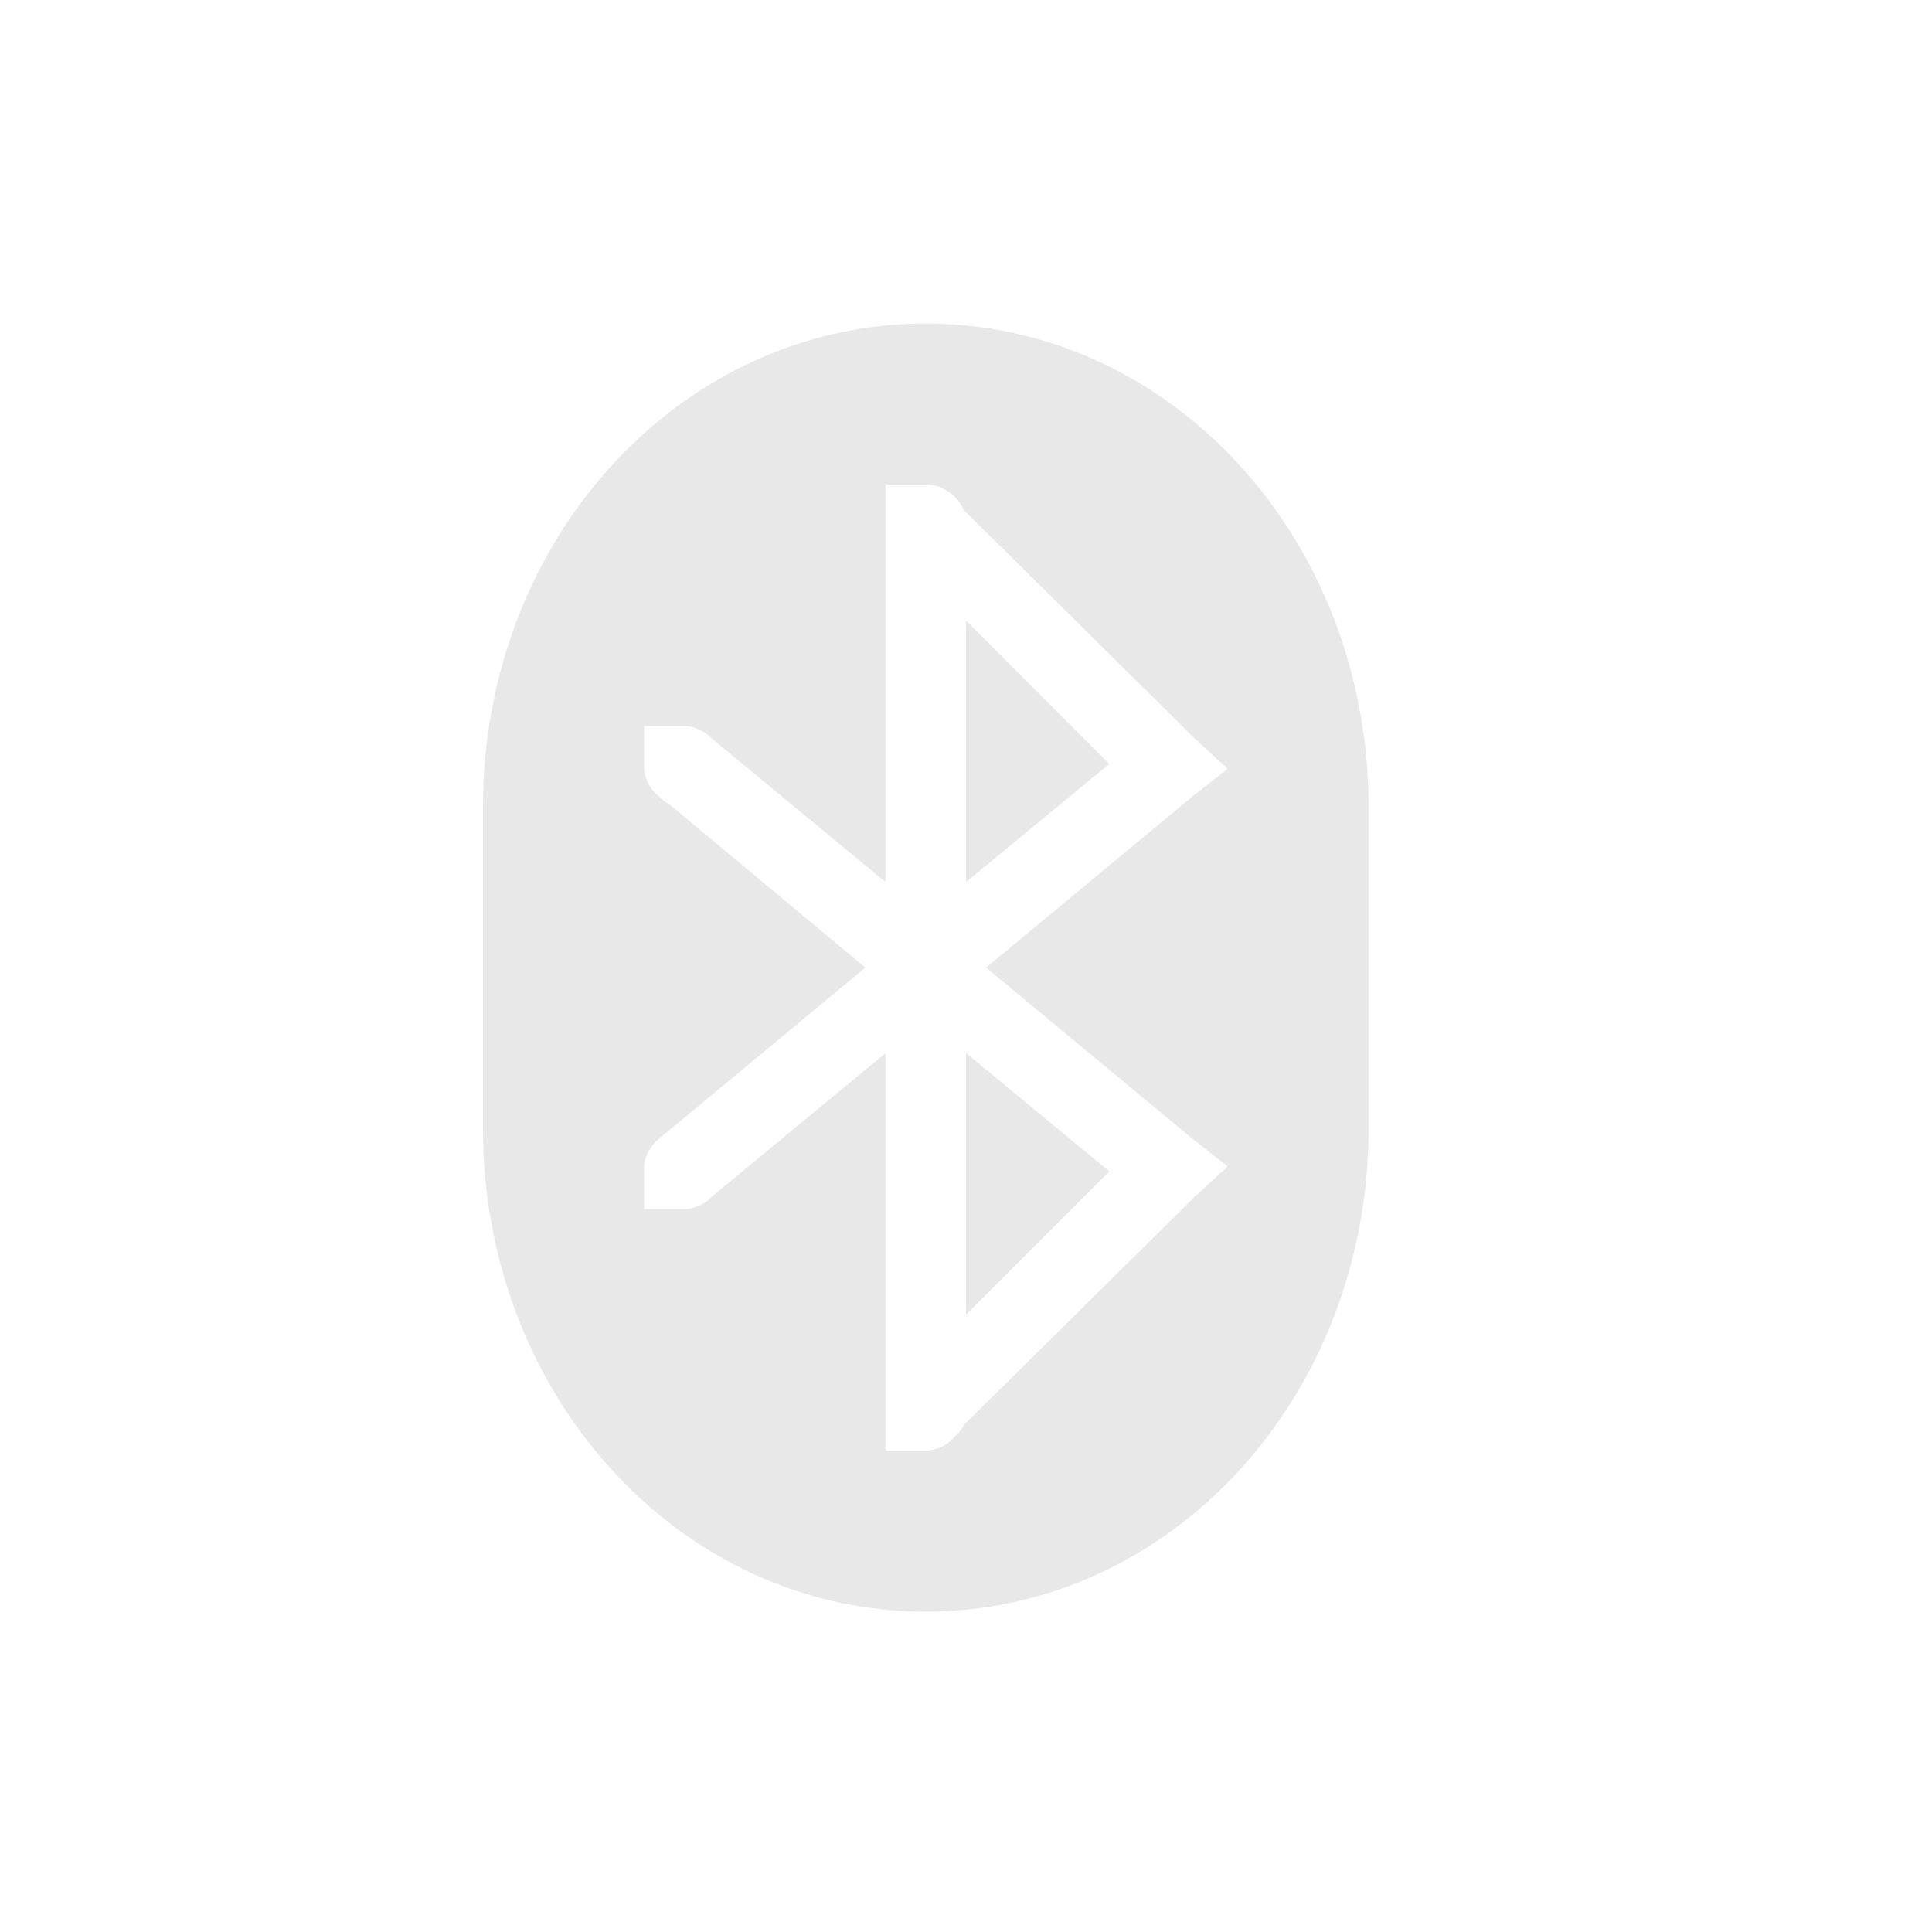 <svg height="24" width="24" xmlns="http://www.w3.org/2000/svg"><path d="M11.5 4.02c-3.047 0-5.5 2.676-5.5 6v4c0 3.324 2.453 6 5.5 6s5.5-2.676 5.5-6v-4c0-3.324-2.453-6-5.5-6zm-.5 2h.5c.208 0 .393.133.469.312l2.875 2.844.406.375-.438.344-2.562 2.125 2.562 2.125.438.344-.406.375-2.875 2.843c-.026.06-.08.112-.125.157a.484.484 0 0 1-.344.156H11v-4.938l-2.156 1.782a.485.485 0 0 1-.344.156H8v-.5c0-.153.079-.283.187-.375l2.563-2.125-2.438-2.031c-.046-.02-.086-.062-.125-.094A.494.494 0 0 1 8 9.52v-.5h.5c.123 0 .225.051.312.125.011.009.022.021.032.031L11 10.957V6.02zm1 1.687v3.25L13.78 9.49 12 7.707zm0 5.375v3.25l1.781-1.78L12 13.081z" opacity=".35" fill="#bebebe"/></svg>